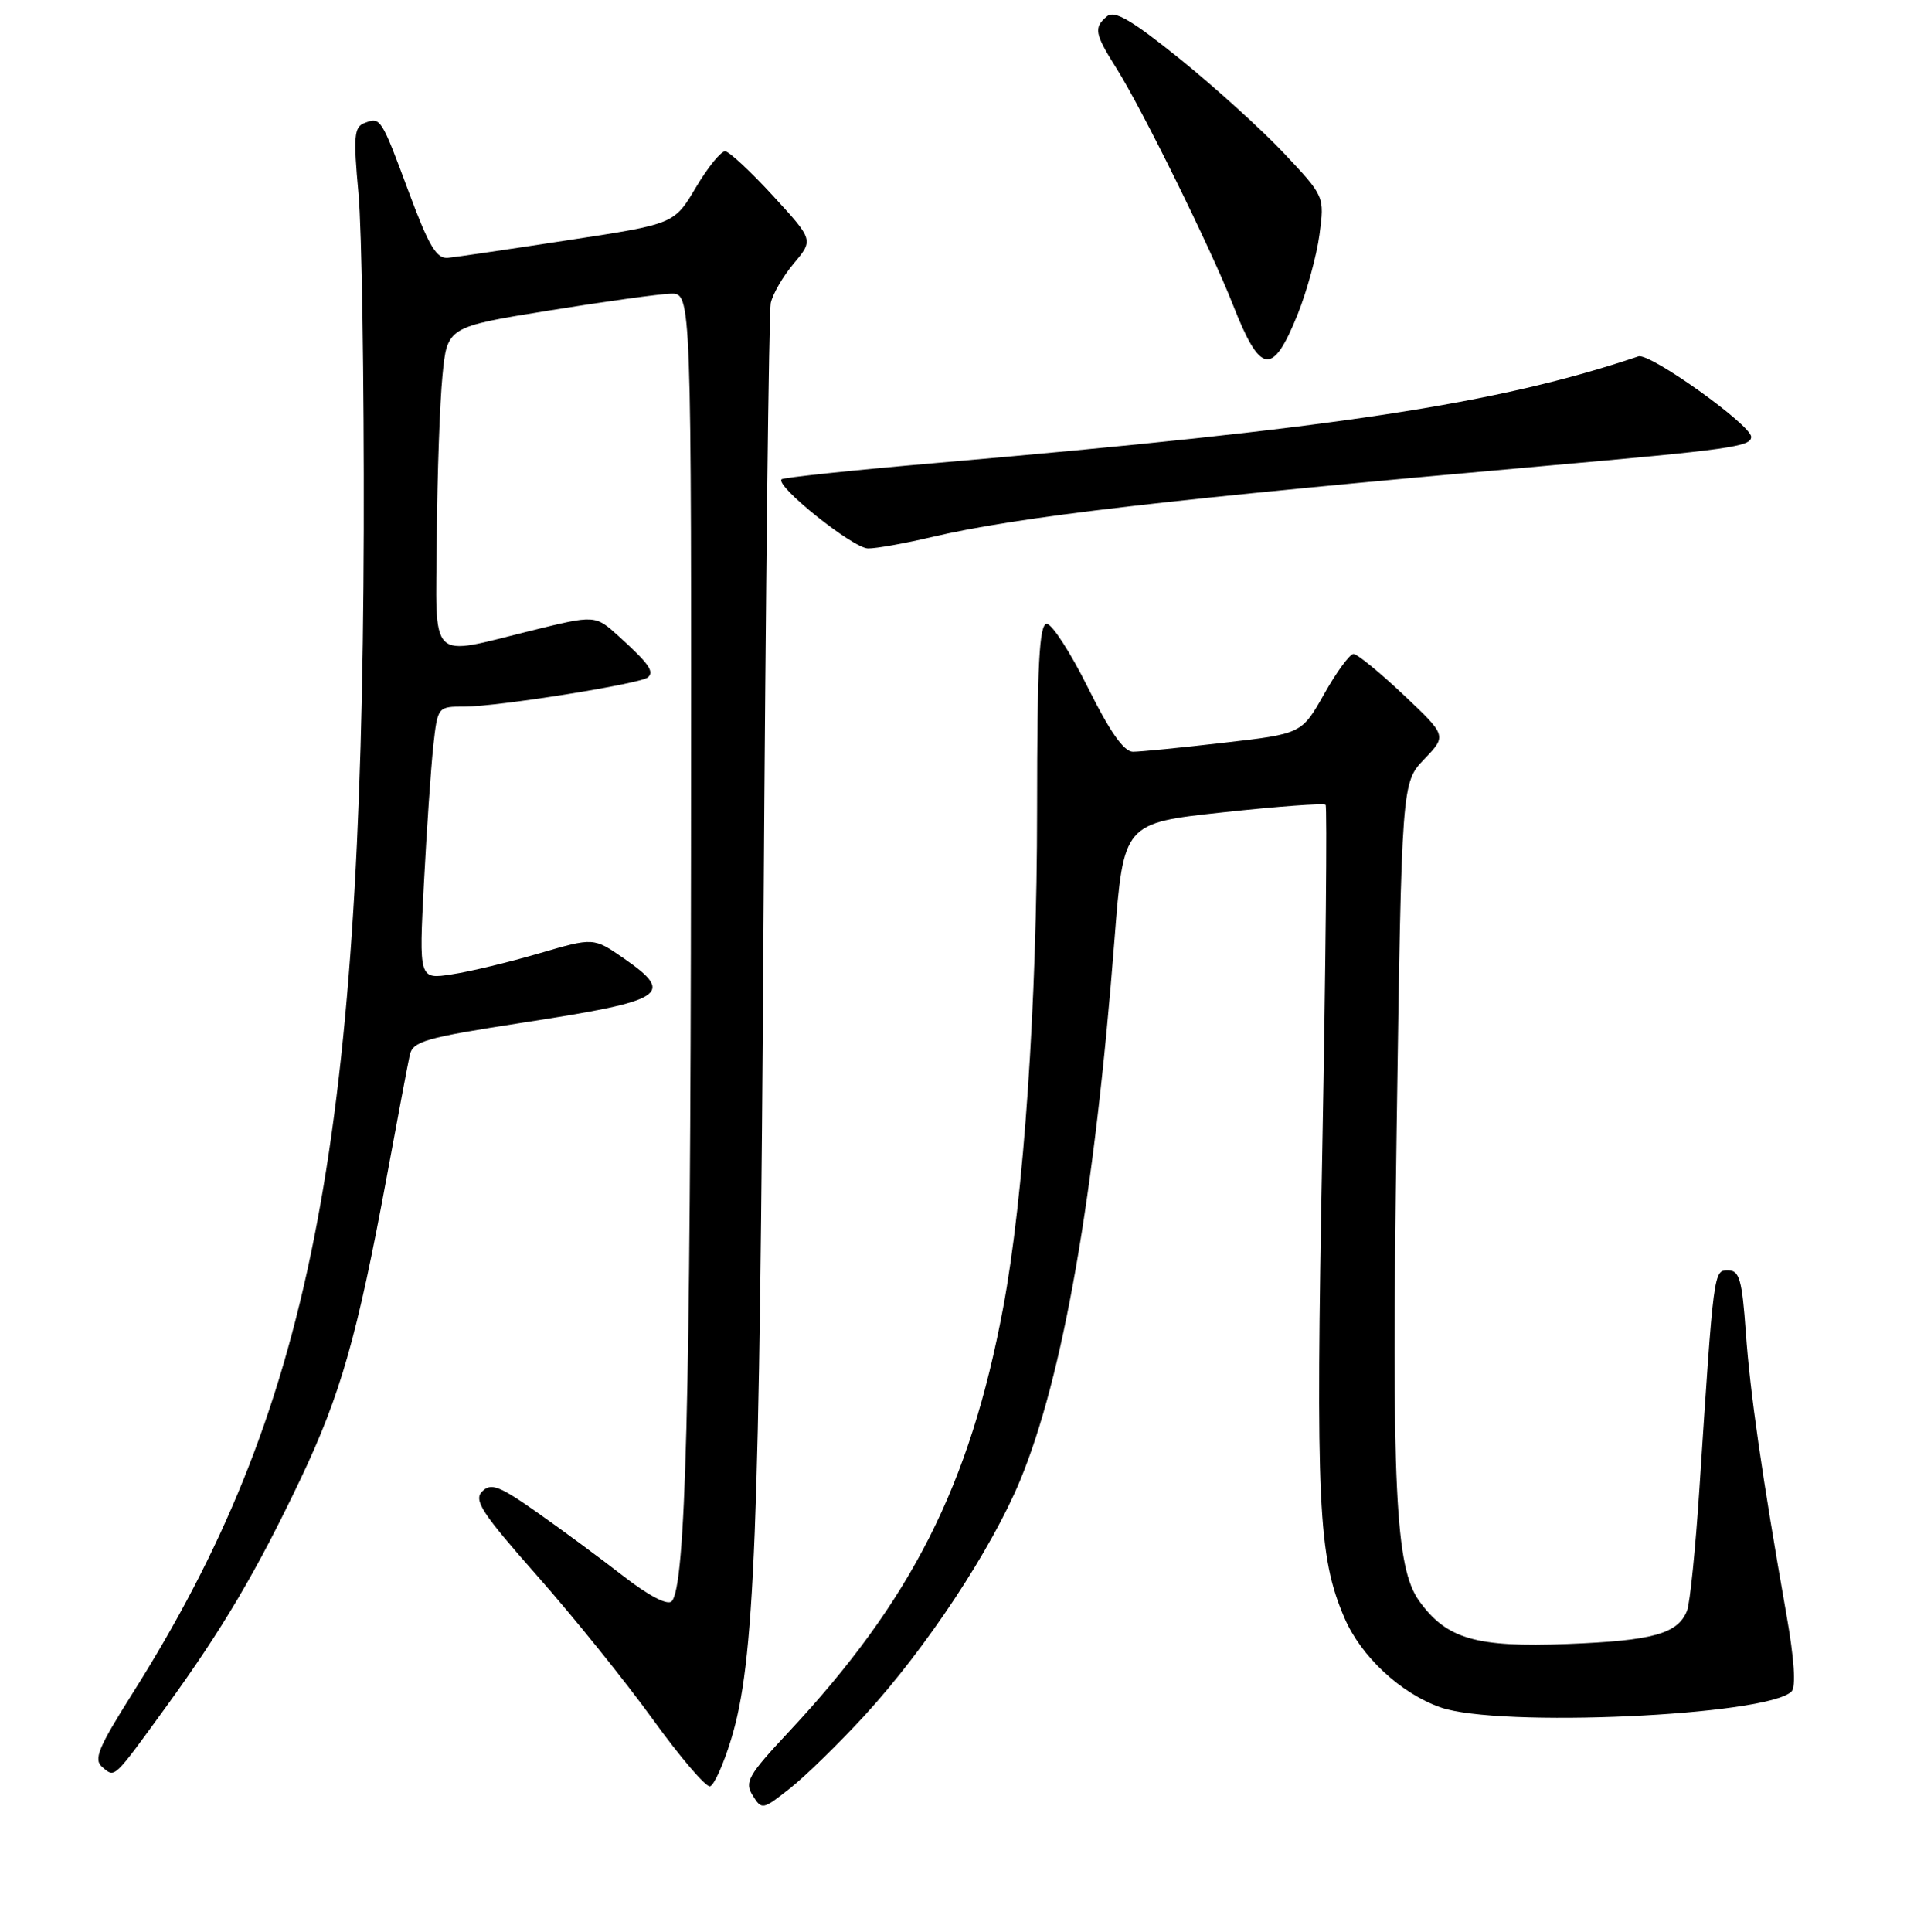 <?xml version="1.0" encoding="UTF-8" standalone="no"?>
<!DOCTYPE svg PUBLIC "-//W3C//DTD SVG 1.1//EN" "http://www.w3.org/Graphics/SVG/1.1/DTD/svg11.dtd" >
<svg xmlns="http://www.w3.org/2000/svg" xmlns:xlink="http://www.w3.org/1999/xlink" version="1.1" viewBox="0 0 256 257">
 <g >
 <path fill="currentColor"
d=" M 115.06 228.20 C 123.21 219.31 131.93 206.12 135.73 196.95 C 141.45 183.13 145.64 159.17 148.29 125.00 C 149.50 109.50 149.50 109.50 162.73 108.07 C 170.01 107.28 176.15 106.83 176.38 107.07 C 176.60 107.31 176.40 127.97 175.94 153.00 C 175.05 200.09 175.38 207.06 178.88 215.22 C 181.09 220.37 186.33 225.26 191.66 227.14 C 199.38 229.87 235.14 228.26 238.37 225.03 C 238.98 224.42 238.74 220.72 237.69 214.79 C 234.44 196.29 232.86 185.34 232.29 177.25 C 231.79 170.25 231.44 169.00 229.94 169.00 C 228.00 169.00 228.03 168.83 226.12 198.00 C 225.60 205.97 224.86 213.30 224.47 214.28 C 223.25 217.35 219.94 218.27 208.55 218.71 C 196.40 219.18 192.48 218.05 188.84 213.00 C 185.64 208.57 185.14 198.17 185.83 150.31 C 186.50 104.13 186.50 104.13 189.50 101.00 C 192.50 97.87 192.50 97.87 186.75 92.44 C 183.58 89.45 180.59 87.00 180.09 87.00 C 179.60 87.00 177.84 89.39 176.20 92.31 C 173.20 97.62 173.20 97.62 162.85 98.81 C 157.16 99.47 151.71 100.01 150.74 100.01 C 149.54 100.00 147.66 97.33 144.77 91.50 C 142.45 86.83 139.98 83.00 139.28 83.00 C 138.28 83.00 138.00 88.34 137.99 107.75 C 137.99 133.43 136.22 159.33 133.47 174.00 C 129.06 197.55 121.27 212.95 104.93 230.42 C 99.54 236.18 99.03 237.08 100.15 238.86 C 101.36 240.81 101.48 240.79 105.15 237.88 C 107.22 236.24 111.68 231.88 115.06 228.20 Z  M 97.27 231.42 C 100.42 221.14 101.07 204.60 101.59 122.50 C 101.87 78.50 102.30 41.52 102.55 40.33 C 102.80 39.13 104.18 36.75 105.62 35.04 C 108.24 31.92 108.24 31.92 102.87 26.07 C 99.92 22.86 97.05 20.18 96.50 20.13 C 95.95 20.08 94.20 22.23 92.60 24.92 C 89.71 29.80 89.71 29.80 75.60 31.95 C 67.85 33.14 60.65 34.20 59.61 34.30 C 58.09 34.46 57.07 32.76 54.43 25.66 C 50.69 15.60 50.65 15.54 48.49 16.37 C 47.11 16.90 47.00 18.16 47.70 25.74 C 48.14 30.56 48.45 50.70 48.40 70.50 C 48.16 152.93 41.22 187.90 17.68 225.21 C 13.02 232.60 12.41 234.09 13.64 235.11 C 15.33 236.52 15.04 236.79 22.15 227.00 C 29.61 216.72 34.17 208.99 39.96 196.83 C 45.32 185.56 47.53 177.80 51.47 156.50 C 52.89 148.80 54.26 141.56 54.51 140.40 C 54.91 138.52 56.48 138.07 69.73 136.02 C 88.57 133.12 89.88 132.27 82.99 127.49 C 78.98 124.71 78.98 124.71 71.74 126.83 C 67.76 128.00 62.53 129.26 60.12 129.62 C 55.74 130.30 55.74 130.30 56.41 117.40 C 56.78 110.30 57.34 102.14 57.65 99.25 C 58.23 94.00 58.23 94.00 61.82 94.00 C 66.25 94.00 85.24 90.97 86.21 90.11 C 87.08 89.34 86.34 88.29 82.33 84.65 C 79.19 81.80 79.19 81.80 70.67 83.90 C 56.86 87.30 57.98 88.43 58.12 71.25 C 58.18 63.14 58.52 53.58 58.87 50.00 C 59.50 43.50 59.50 43.50 73.00 41.32 C 80.42 40.12 87.74 39.11 89.25 39.07 C 92.00 39.00 92.00 39.00 91.94 113.75 C 91.87 186.57 91.24 211.16 89.36 213.04 C 88.81 213.59 86.29 212.28 82.97 209.70 C 79.96 207.36 74.81 203.55 71.52 201.24 C 66.44 197.66 65.33 197.24 64.16 198.41 C 62.99 199.58 64.09 201.27 71.48 209.64 C 76.27 215.06 83.18 223.65 86.84 228.71 C 90.50 233.78 93.94 237.80 94.48 237.64 C 95.02 237.48 96.28 234.68 97.27 231.42 Z  M 123.92 71.46 C 135.44 68.74 155.31 66.44 205.50 61.99 C 230.25 59.80 233.00 59.41 233.00 58.12 C 233.00 56.54 219.51 46.90 218.00 47.41 C 199.17 53.75 177.91 56.98 124.50 61.60 C 113.50 62.55 104.28 63.53 104.00 63.76 C 103.04 64.58 113.51 72.96 115.50 72.96 C 116.60 72.97 120.39 72.29 123.92 71.46 Z  M 172.67 41.80 C 173.89 38.75 175.20 33.98 175.57 31.19 C 176.24 26.13 176.24 26.13 170.87 20.42 C 167.92 17.28 161.70 11.65 157.06 7.89 C 150.62 2.70 148.30 1.33 147.31 2.16 C 145.50 3.66 145.64 4.47 148.53 9.05 C 151.95 14.47 161.13 33.10 164.03 40.50 C 167.70 49.87 169.32 50.12 172.67 41.80 Z "/>
</g>
</svg>